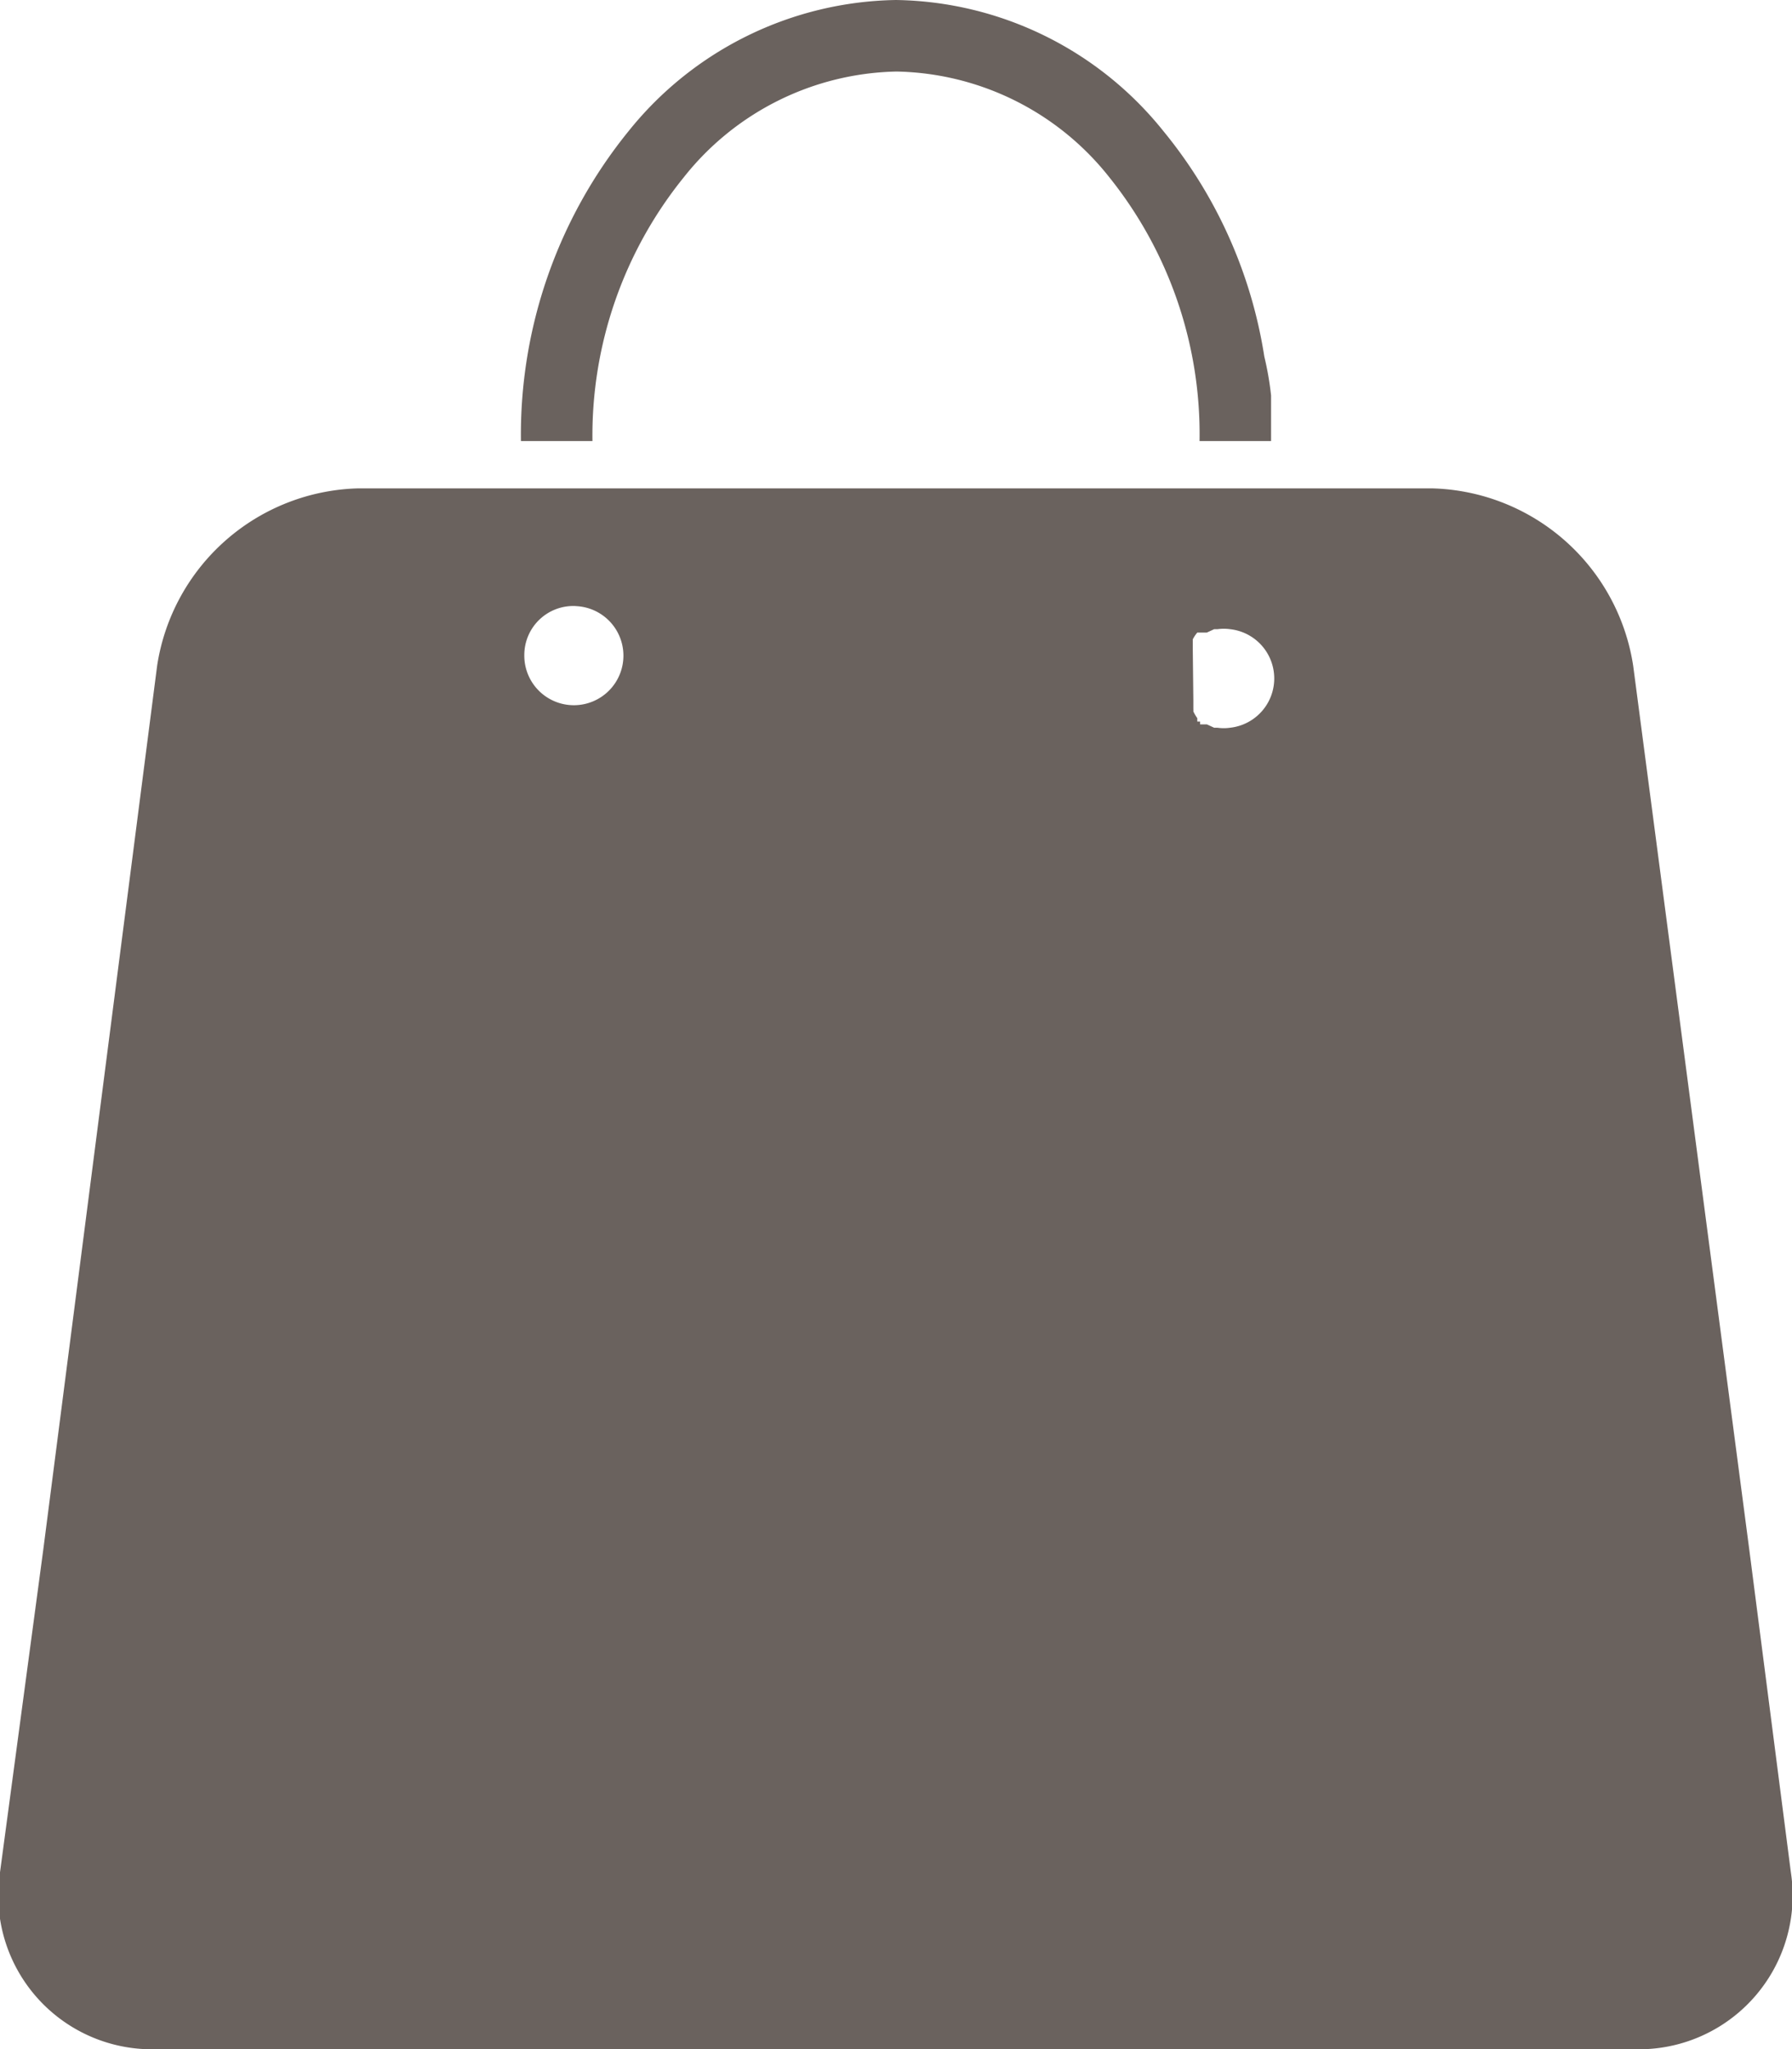 <svg xmlns="http://www.w3.org/2000/svg" viewBox="0 0 31.82 36.38"><defs><style>.cls-1{fill:#6a625e;}</style></defs><title>Asset 29</title><g id="Layer_2" data-name="Layer 2"><g id="graphic_elements" data-name="graphic elements"><g id="Layer_117" data-name="Layer 117"><path class="cls-1" d="M22.45,6.33a8.33,8.33,0,0,0-1.79-4A6.2,6.2,0,0,0,15.91,0a6.21,6.21,0,0,0-4.75,2.33A8.55,8.55,0,0,0,9.25,7.83h1.27a7.29,7.29,0,0,1,1.62-4.68,4.94,4.94,0,0,1,3.78-1.88,4.93,4.93,0,0,1,3.78,1.88A7.29,7.29,0,0,1,21.3,7.83h1.27c0-.27,0-.54,0-.81A5.45,5.45,0,0,0,22.45,6.33Z"/><path class="cls-1" d="M31.8,33.24l-.74-5.74L29,11.82a3.71,3.71,0,0,0-3.58-3.15H6.37a3.71,3.71,0,0,0-3.58,3.15L.77,27.5,0,33.24A2.73,2.73,0,0,0,2.8,36.38H29A2.73,2.73,0,0,0,31.8,33.24ZM21.18,11.54s0,0,0-.07a0,0,0,0,1,0,0s0,0,0-.06h0s0,0,0,0,0,0,0,0l0-.06a.63.63,0,0,1,.08-.12.08.08,0,0,1,0,0s0,0,0,0l.05,0,0,0,.06,0s0,0,.06,0l.13-.06.06,0h0a.78.78,0,0,1,.22,0,.88.88,0,0,1,0,1.75.78.78,0,0,1-.22,0s0,0,0,0h-.06l-.13-.06-.06,0-.06,0s0,0,0-.05l-.05,0h0l0,0,0-.06a.75.75,0,0,1-.07-.12s0,0,0,0a.43.43,0,0,0,0-.05h0s0,0,0-.06a0,0,0,0,1,0,0s0,0,0-.08Zm-11-.78a.88.88,0,1,1-.87.87A.87.87,0,0,1,10.23,10.76Z"/></g></g></g></svg>